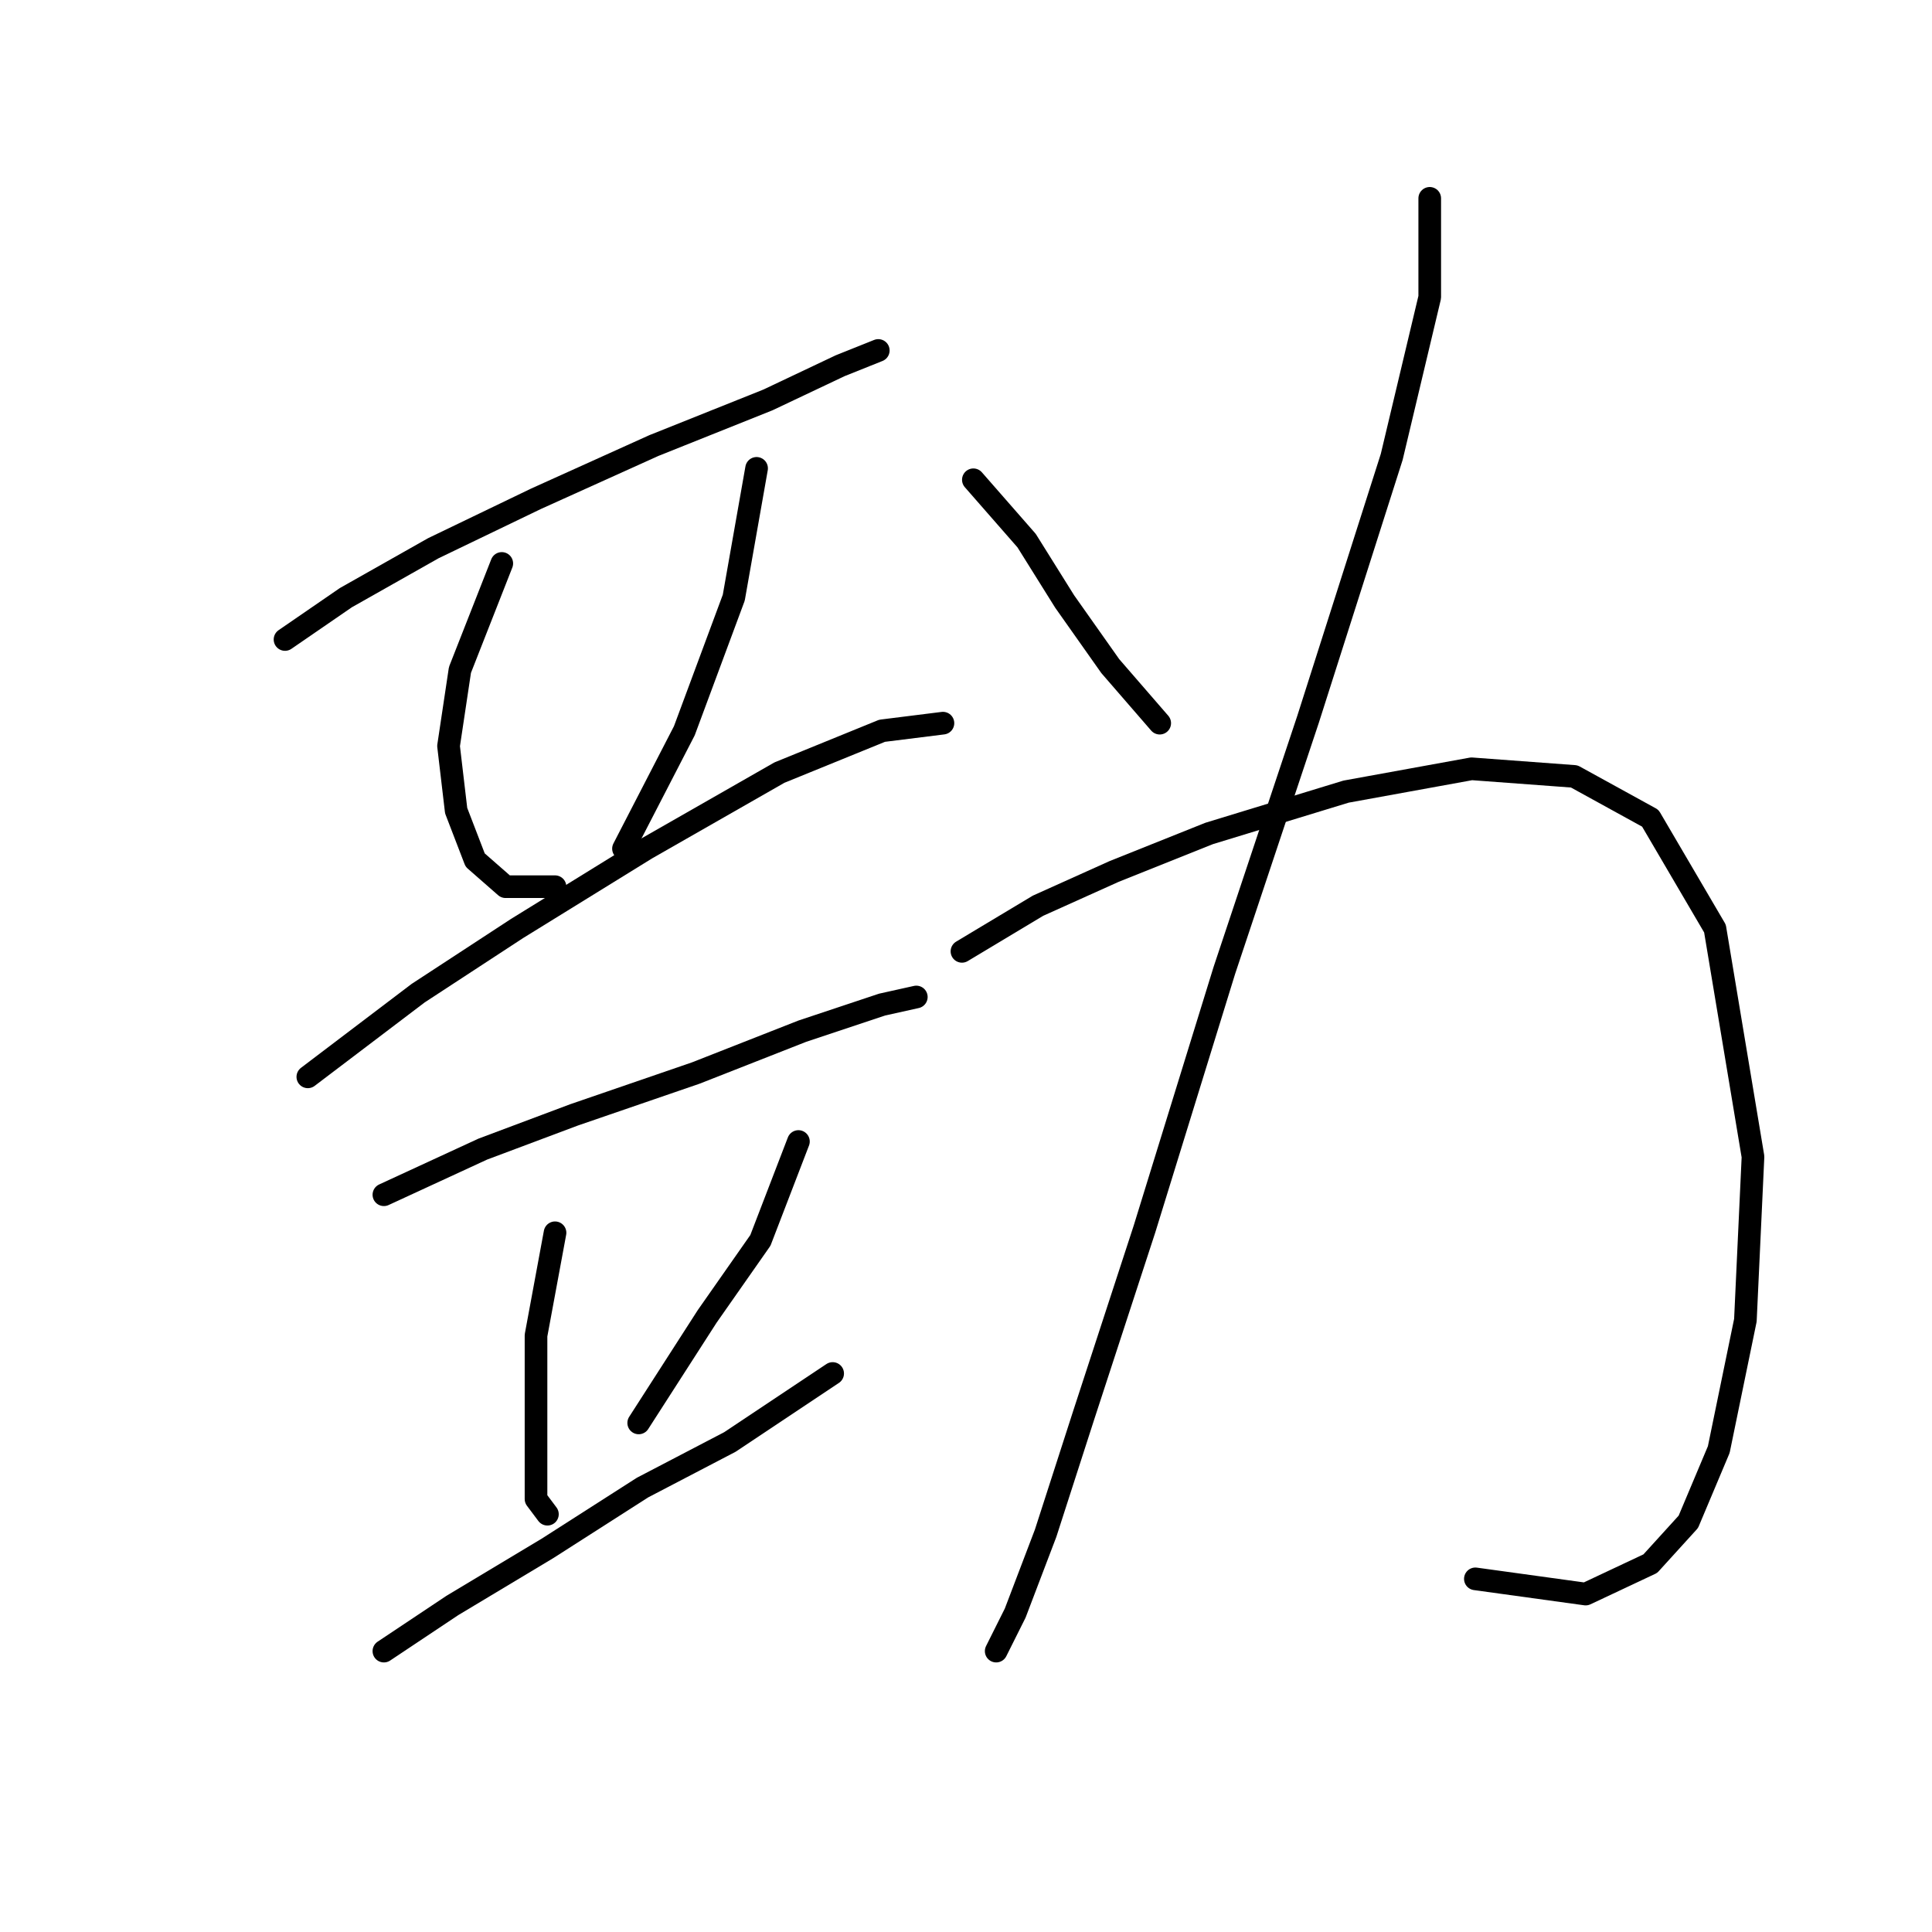 <?xml version="1.0" standalone="no"?>
    <svg width="256" height="256" xmlns="http://www.w3.org/2000/svg" version="1.1">
    <polyline stroke="black" stroke-width="3" stroke-linecap="round" fill="transparent" stroke-linejoin="round" points="37.766 84.737 45.828 79.194 57.419 72.642 71.025 66.091 86.646 59.036 101.764 52.989 111.339 48.454 116.378 46.438 116.378 46.438 " />
        <polyline stroke="black" stroke-width="3" stroke-linecap="round" fill="transparent" stroke-linejoin="round" points="66.489 74.658 60.946 88.768 59.434 98.847 60.442 107.413 62.962 113.964 66.993 117.492 73.544 117.492 73.544 117.492 " />
        <polyline stroke="black" stroke-width="3" stroke-linecap="round" fill="transparent" stroke-linejoin="round" points="100.252 62.06 97.229 79.194 90.678 96.831 82.615 112.453 82.615 112.453 " />
        <polyline stroke="black" stroke-width="3" stroke-linecap="round" fill="transparent" stroke-linejoin="round" points="40.789 142.688 55.403 131.602 68.505 123.035 85.639 112.453 103.276 102.374 116.882 96.831 124.945 95.823 124.945 95.823 " />
        <polyline stroke="black" stroke-width="3" stroke-linecap="round" fill="transparent" stroke-linejoin="round" points="50.868 158.31 63.97 152.263 76.064 147.727 92.19 142.184 106.299 136.641 116.882 133.114 121.417 132.106 121.417 132.106 121.417 132.106 " />
        <polyline stroke="black" stroke-width="3" stroke-linecap="round" fill="transparent" stroke-linejoin="round" points="73.544 163.349 71.025 176.955 71.025 185.522 71.025 193.585 71.025 198.624 72.536 200.64 72.536 200.64 " />
        <polyline stroke="black" stroke-width="3" stroke-linecap="round" fill="transparent" stroke-linejoin="round" points="105.796 151.255 100.756 164.357 93.701 174.436 84.631 188.545 84.631 188.545 " />
        <polyline stroke="black" stroke-width="3" stroke-linecap="round" fill="transparent" stroke-linejoin="round" points="50.868 218.781 59.938 212.734 72.536 205.175 85.135 197.112 96.725 191.065 110.331 181.994 110.331 181.994 " />
        <polyline stroke="black" stroke-width="3" stroke-linecap="round" fill="transparent" stroke-linejoin="round" points="128.976 63.572 136.031 71.635 141.07 79.697 147.118 88.264 153.669 95.823 153.669 95.823 " />
        <polyline stroke="black" stroke-width="3" stroke-linecap="round" fill="transparent" stroke-linejoin="round" points="189.447 26.281 189.447 39.383 184.408 60.548 173.322 95.319 162.235 128.578 151.653 162.845 143.59 187.538 138.551 203.159 134.519 213.742 132 218.781 132 218.781 " />
        <polyline stroke="black" stroke-width="3" stroke-linecap="round" fill="transparent" stroke-linejoin="round" points="127.464 126.059 137.543 120.012 147.621 115.476 160.22 110.437 178.361 104.894 194.99 101.87 208.596 102.878 218.675 108.421 227.242 123.035 232.281 153.271 231.273 174.939 227.746 192.073 223.714 201.648 218.675 207.191 210.108 211.222 195.494 209.206 195.494 209.206 " />
        </svg>